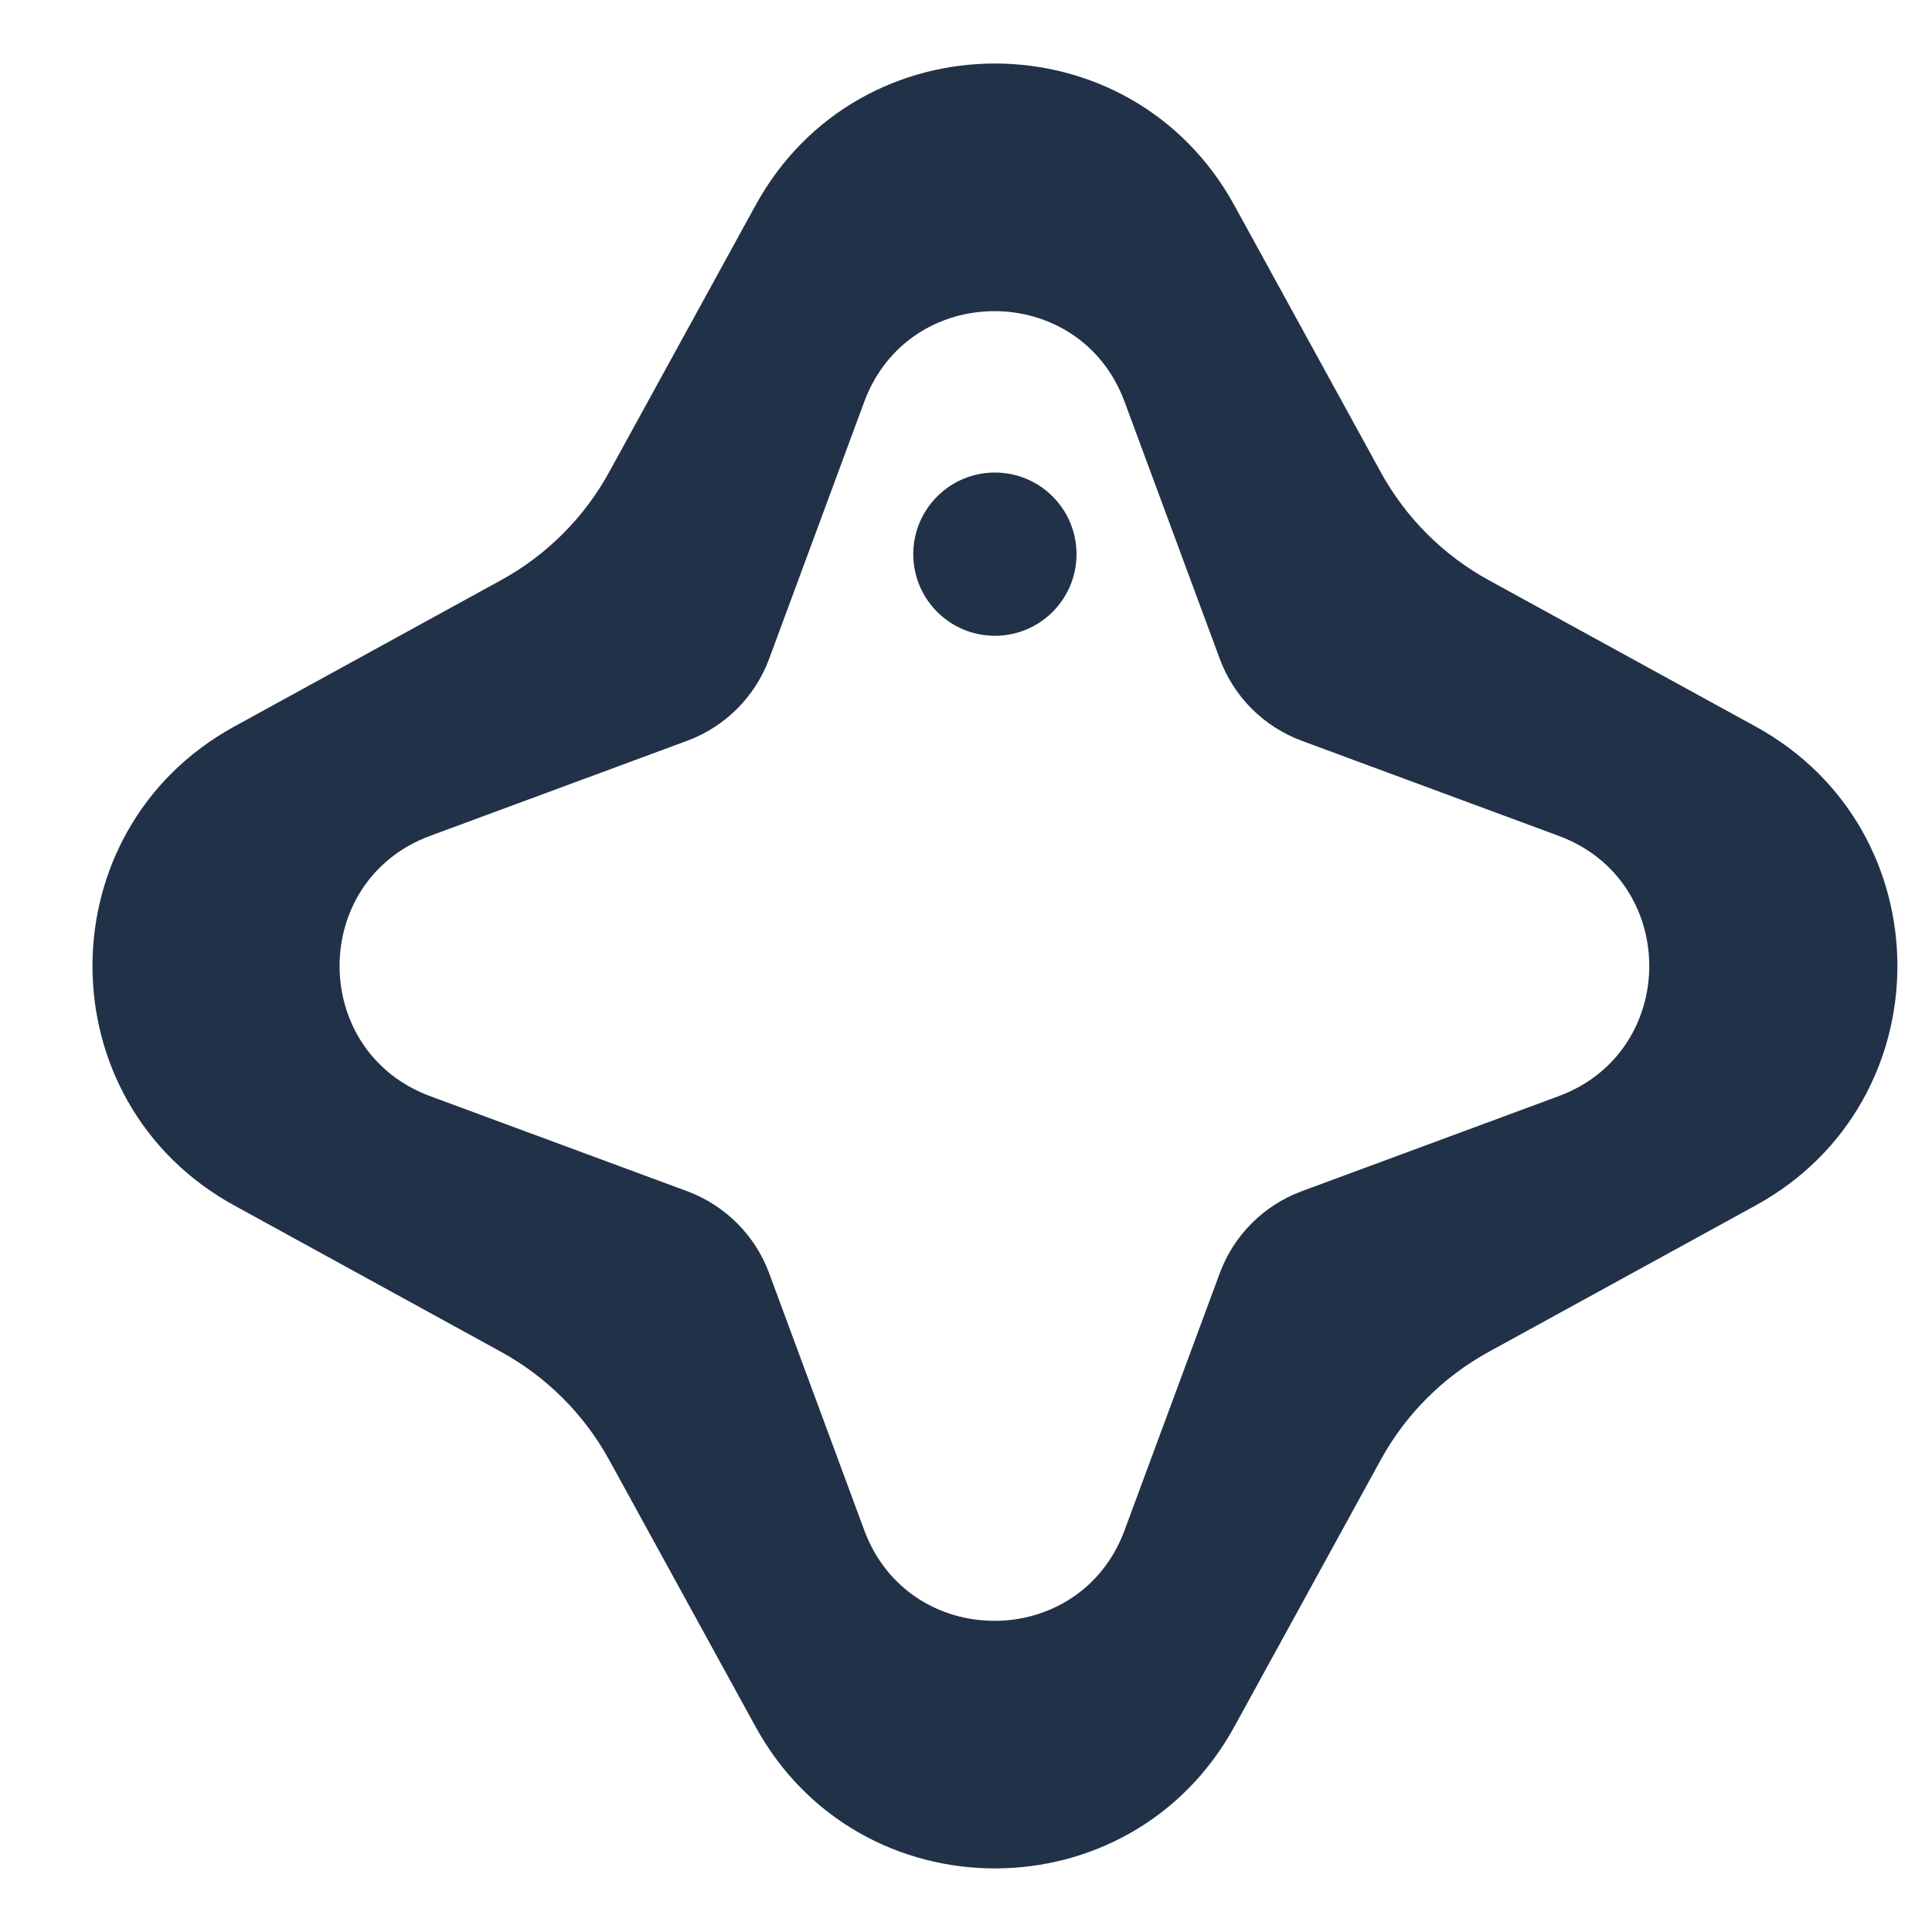<svg width="24" height="24" viewBox="0 0 24 24" fill="none" xmlns="http://www.w3.org/2000/svg">
<path d="M13.373 6.884C13.373 7.444 12.919 7.898 12.359 7.898C11.799 7.898 11.345 7.444 11.345 6.884C11.345 6.324 11.799 5.87 12.359 5.87C12.919 5.87 13.373 6.324 13.373 6.884Z" fill="#213147"/>
<path fill-rule="evenodd" clip-rule="evenodd" d="M15.333 2.55C14.045 0.202 10.673 0.202 9.386 2.55L7.567 5.865C7.256 6.431 6.79 6.897 6.224 7.207L2.909 9.026C0.562 10.314 0.562 13.686 2.909 14.974L6.224 16.793C6.79 17.103 7.256 17.569 7.567 18.135L9.386 21.45C10.673 23.797 14.045 23.797 15.333 21.45L17.152 18.135C17.462 17.569 17.928 17.103 18.494 16.793L21.81 14.974C24.157 13.686 24.157 10.314 21.81 9.026L18.494 7.207C17.928 6.897 17.462 6.431 17.152 5.865L15.333 2.55ZM13.97 4.991C13.415 3.49 11.292 3.49 10.736 4.991L9.555 8.183C9.381 8.655 9.008 9.027 8.537 9.202L5.344 10.383C3.843 10.938 3.843 13.061 5.344 13.617L8.537 14.798C9.008 14.973 9.381 15.345 9.555 15.817L10.736 19.009C11.292 20.51 13.415 20.51 13.97 19.009L15.152 15.817C15.326 15.345 15.698 14.973 16.17 14.798L19.362 13.617C20.863 13.061 20.863 10.938 19.362 10.383L16.17 9.202C15.698 9.027 15.326 8.655 15.152 8.183L13.97 4.991Z" fill="#213147"/>
</svg>
